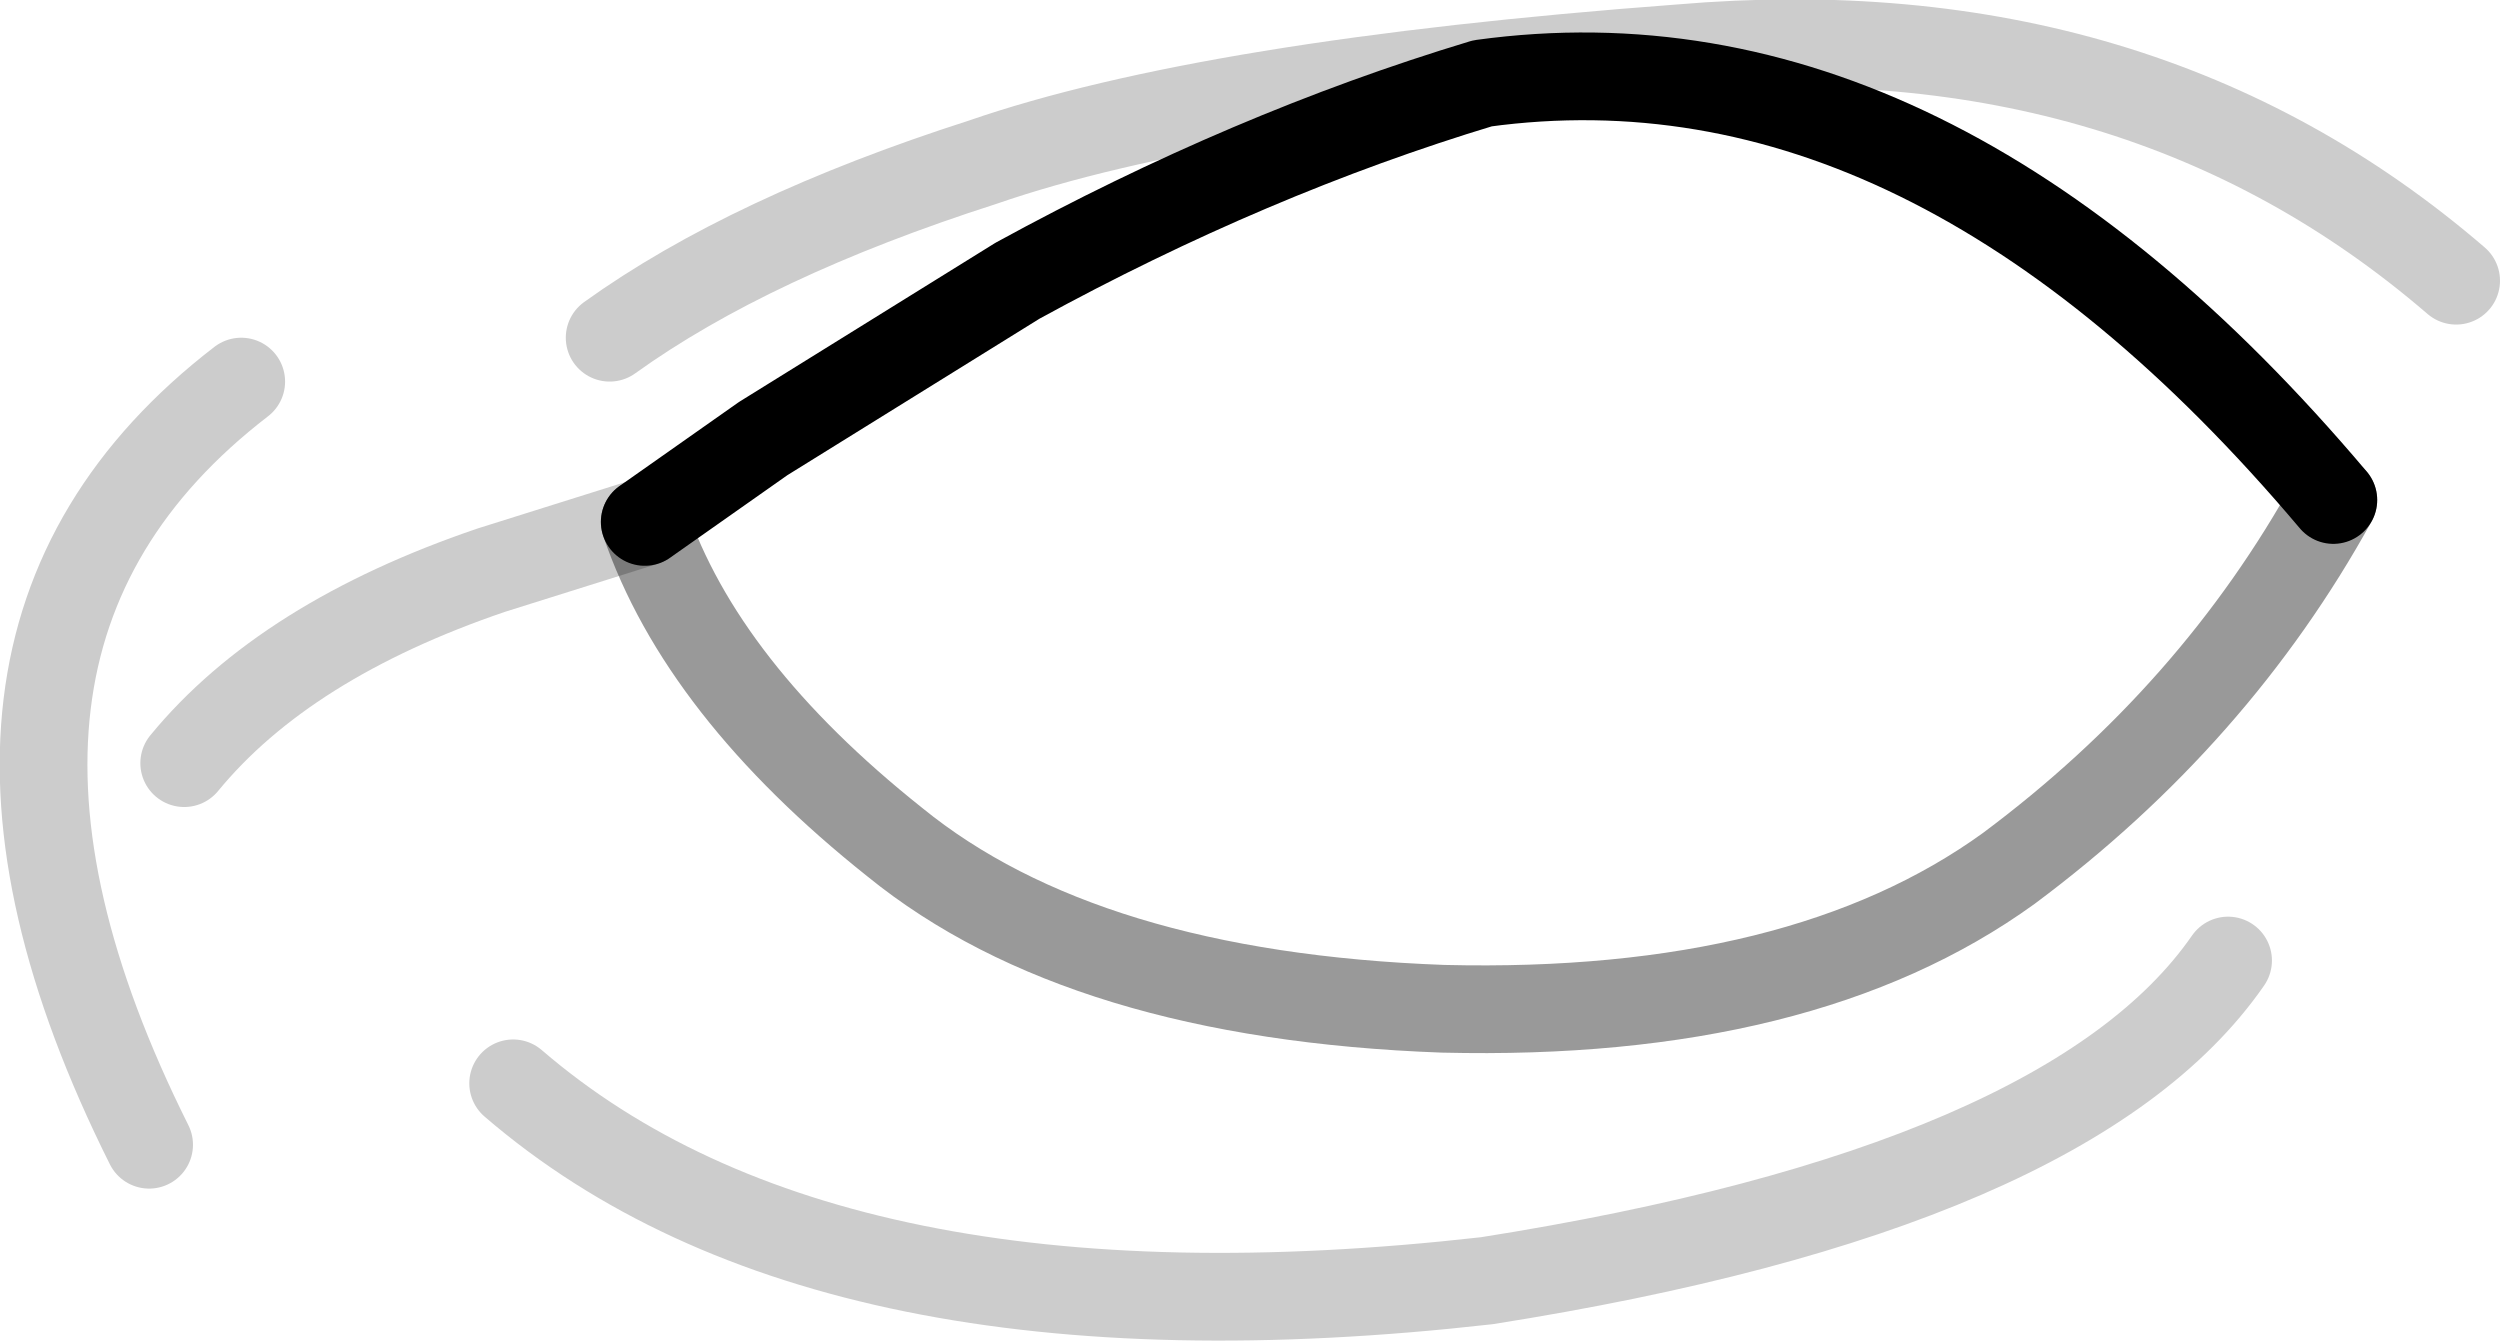 <?xml version="1.0" encoding="UTF-8" standalone="no"?>
<svg xmlns:xlink="http://www.w3.org/1999/xlink" height="15.3px" width="28.5px" xmlns="http://www.w3.org/2000/svg">
  <g transform="matrix(1.0, 0.0, 0.0, 1.0, 16.65, 6.95)">
    <path d="M-9.3 -1.0 L-7.95 -1.95 -5.05 -3.75 Q-2.4 -5.2 0.25 -6.0 5.35 -6.7 9.95 -1.25 8.6 1.2 6.25 2.95 3.9 4.65 -0.2 4.55 -4.3 4.4 -6.45 2.65 -8.65 0.9 -9.3 -1.0" fill="#ffffff" fill-opacity="0.0" fill-rule="evenodd" stroke="none"/>
    <path d="M9.95 -1.25 Q8.6 1.2 6.25 2.95 3.9 4.65 -0.2 4.55 -4.3 4.4 -6.45 2.65 -8.65 0.9 -9.3 -1.0" fill="none" stroke="#000000" stroke-linecap="round" stroke-linejoin="round" stroke-opacity="0.4" stroke-width="1.0"/>
    <path d="M-9.3 -1.0 L-7.95 -1.95 -5.05 -3.75 Q-2.4 -5.2 0.25 -6.0 5.35 -6.7 9.95 -1.25" fill="none" stroke="#000000" stroke-linecap="round" stroke-linejoin="round" stroke-width="1.0"/>
    <path d="M-14.95 6.1 Q-17.8 0.4 -13.9 -2.6" fill="none" stroke="#000000" stroke-linecap="round" stroke-linejoin="round" stroke-opacity="0.2" stroke-width="1.0"/>
    <path d="M-9.7 -3.1 Q-8.1 -4.25 -5.45 -5.1 -2.85 -6.0 2.5 -6.4 7.75 -6.85 11.35 -3.75 M-14.55 1.75 Q-13.4 0.35 -11.05 -0.45 L-9.3 -1.0 M8.75 4.0 Q6.95 6.6 0.3 7.65 -7.2 8.5 -10.8 5.4" fill="none" stroke="#000000" stroke-linecap="round" stroke-linejoin="round" stroke-opacity="0.2" stroke-width="1.0"/>
  </g>
</svg>
